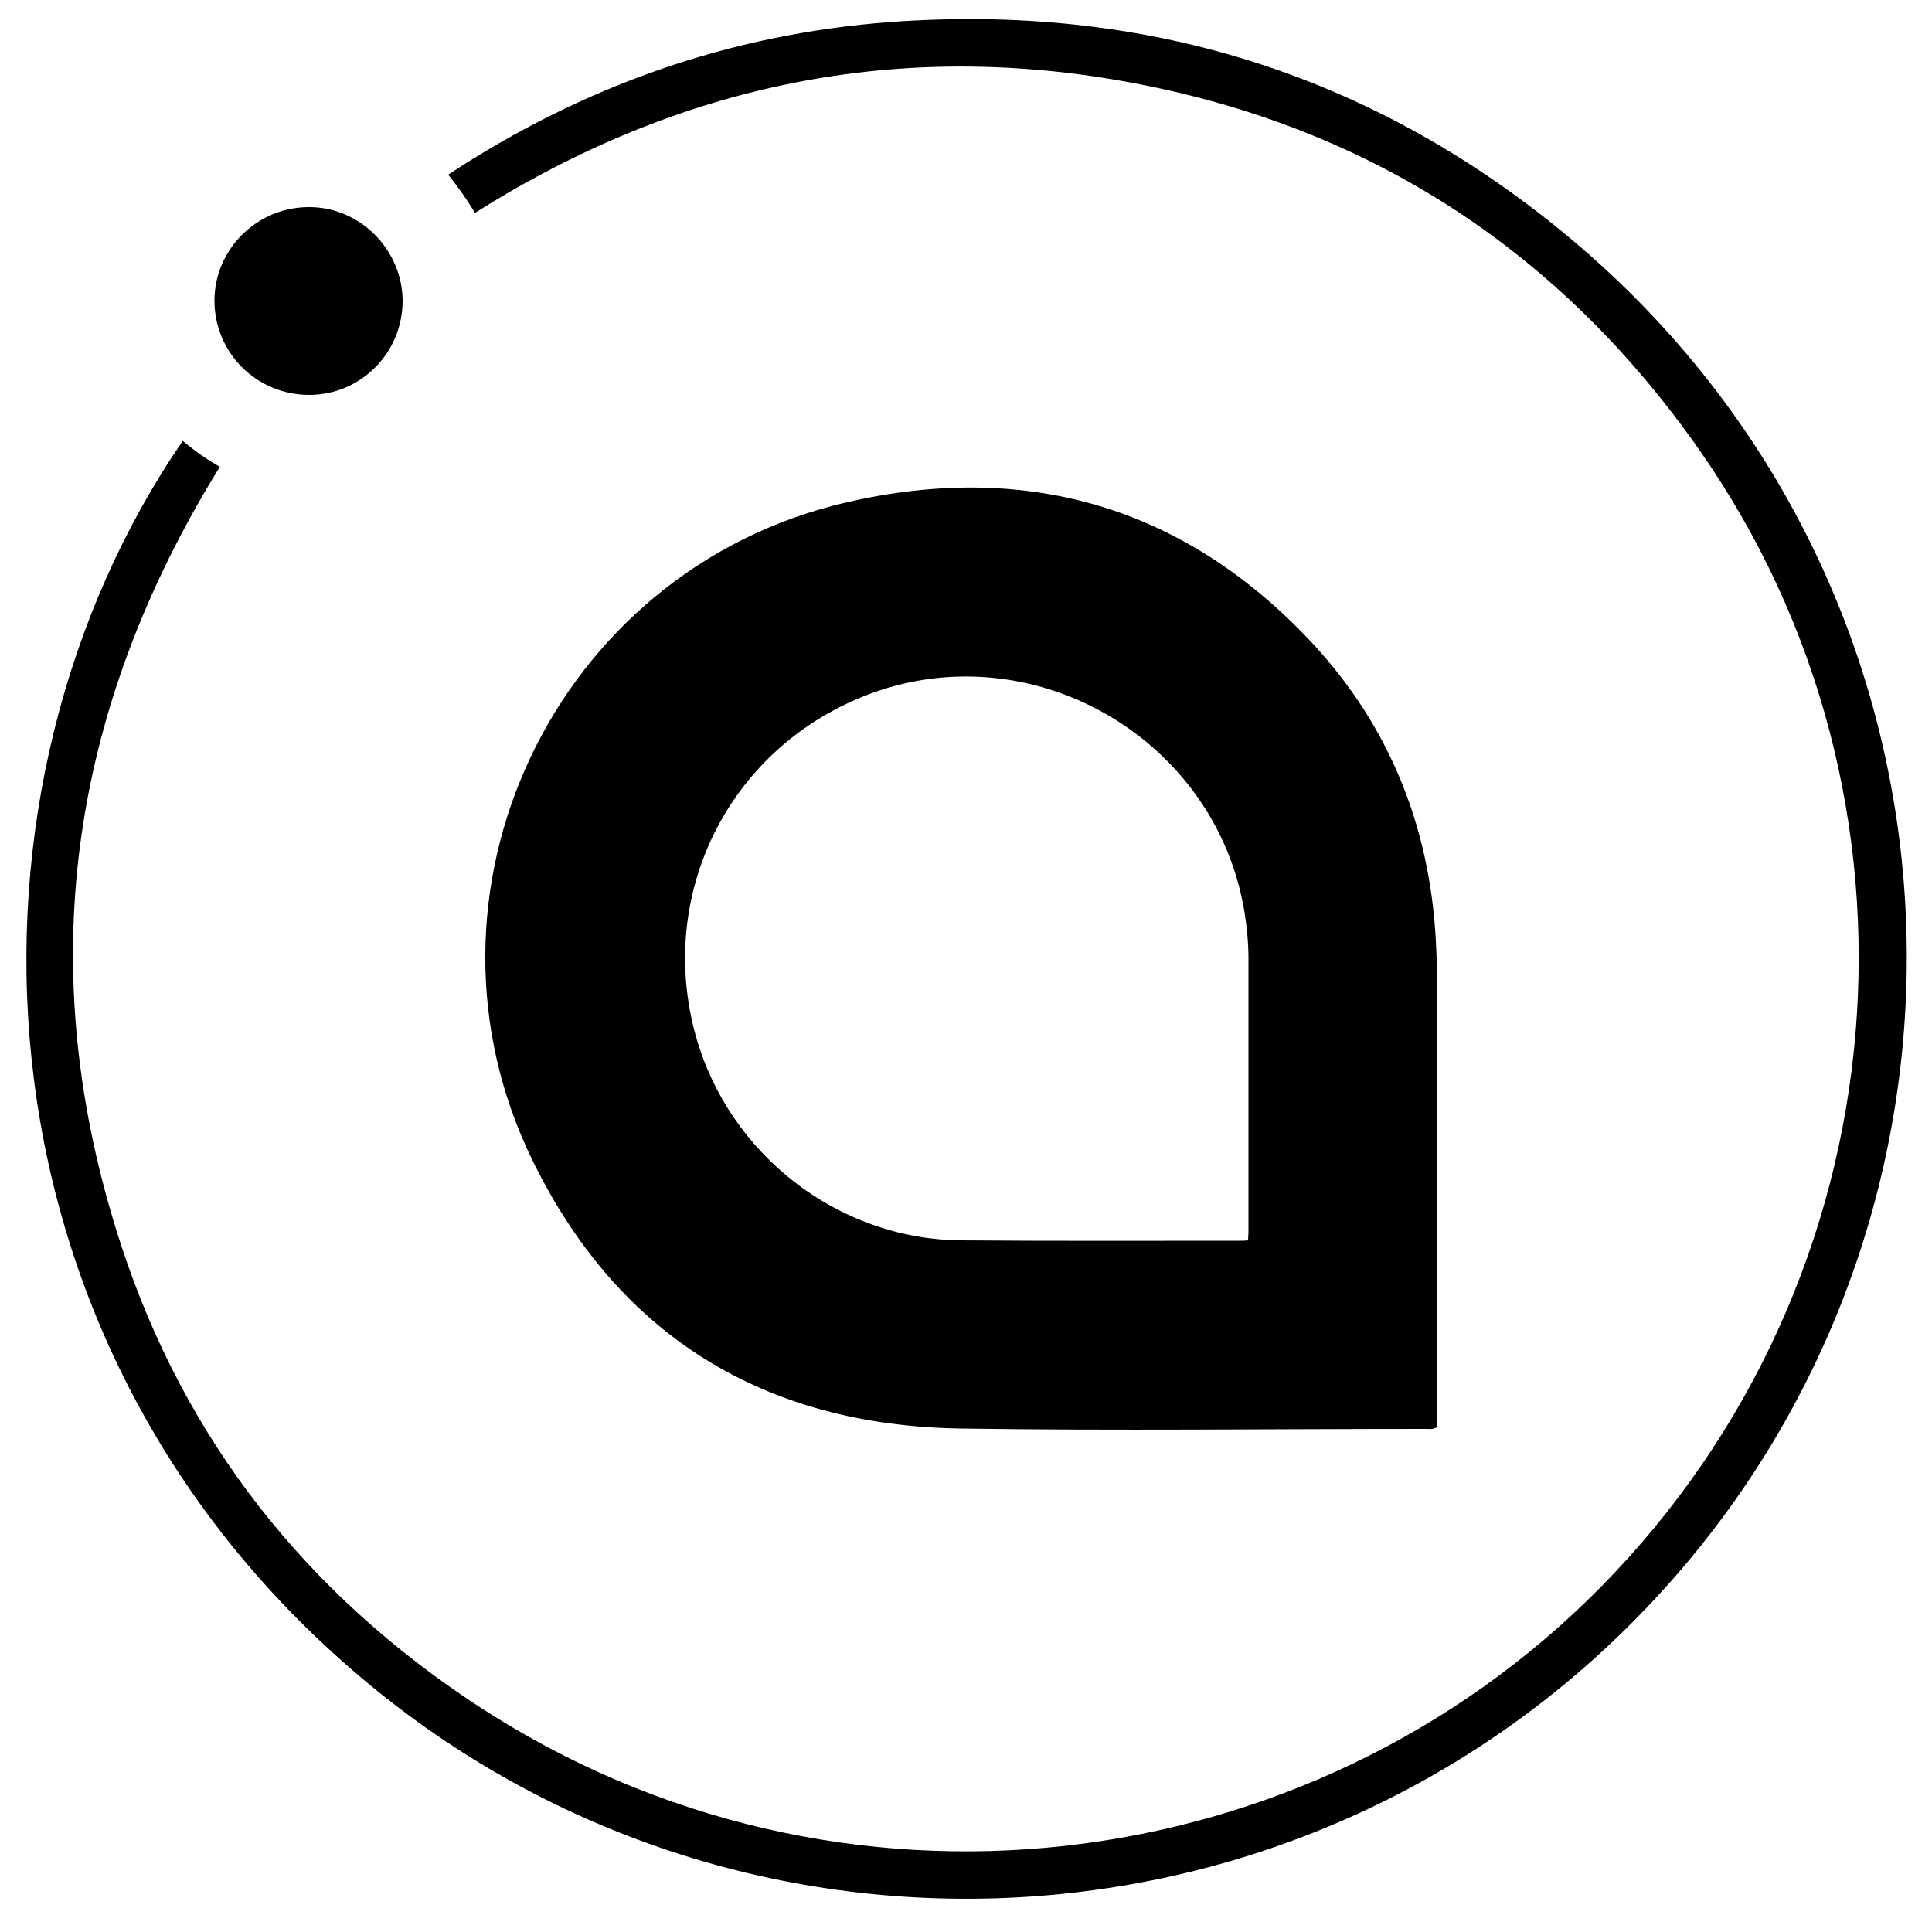 <?xml version="1.0" encoding="utf-8"?>
<!-- Generator: Adobe Illustrator 25.1.0, SVG Export Plug-In . SVG Version: 6.00 Build 0)  -->
<svg version="1.1" id="Layer_1" xmlns="http://www.w3.org/2000/svg" xmlns:xlink="http://www.w3.org/1999/xlink" x="0px" y="0px"
	 viewBox="0 0 500 500" style="enable-background:new 0 0 500 500;" xml:space="preserve">
<g>
	<path d="M371.8,369.4c-1.1,0.6-2,0.4-2.8,0.4c-40.2,0-80.4,0.5-120.5-0.1c-50.4-0.8-88.2-23.7-110.5-69
		c-34.2-69.3,5.4-153,80.7-170.6c46.6-10.9,87.7,0.8,120.8,36.2c20.1,21.6,30.5,47.6,32.1,77.1c0.3,5.4,0.3,10.8,0.3,16.2
		c0,35.5,0,71.1,0,106.6C371.8,367.3,371.8,368.4,371.8,369.4z M323,321c0-0.9,0.1-1.5,0.1-2.1c0-23.6,0-47.3,0-70.9
		c0-3.9-0.4-7.9-1-11.8c-7.4-45.6-55.9-73.1-98.6-56c-35.2,14.1-53.6,51.5-43.4,88c8.6,30.6,36.8,52.5,68.5,52.8
		c24.1,0.2,48.3,0.1,72.4,0.1C321.6,321.1,322.2,321.1,323,321z"/>
	<path d="M47.3,114.1c3.1,2.6,6.2,4.8,9.6,6.7C17.7,184.2,8.2,251.3,31.3,322.1c16.5,50.6,48,90.3,92.4,119.4
		c93.3,61,215.1,45.8,290.6-30.8c78.7-79.8,88.5-204.1,25.6-294.1c-35.8-51.2-84.6-83.3-146-95c-61.2-11.7-118.2,0.2-171,33.5
		c-2-3.4-4.2-6.5-6.9-9.9c34.9-23,73-36.4,114.4-39.5c65.2-4.8,123.7,13,174.2,54.5c107.6,88.4,117,244.4,30.9,345.5
		c-88.2,103.5-241.9,113.8-342.7,27.9C-11,345.3-13.9,203.1,47.3,114.1z"/>
	<path d="M80,102.2c-13.6,0-24.5-10.9-24.5-24.4c0-13.2,10.9-24.1,24.2-24.2c13.3-0.2,24.4,10.9,24.5,24.2
		C104.2,91.3,93.4,102.2,80,102.2z"/>
</g>
</svg>

